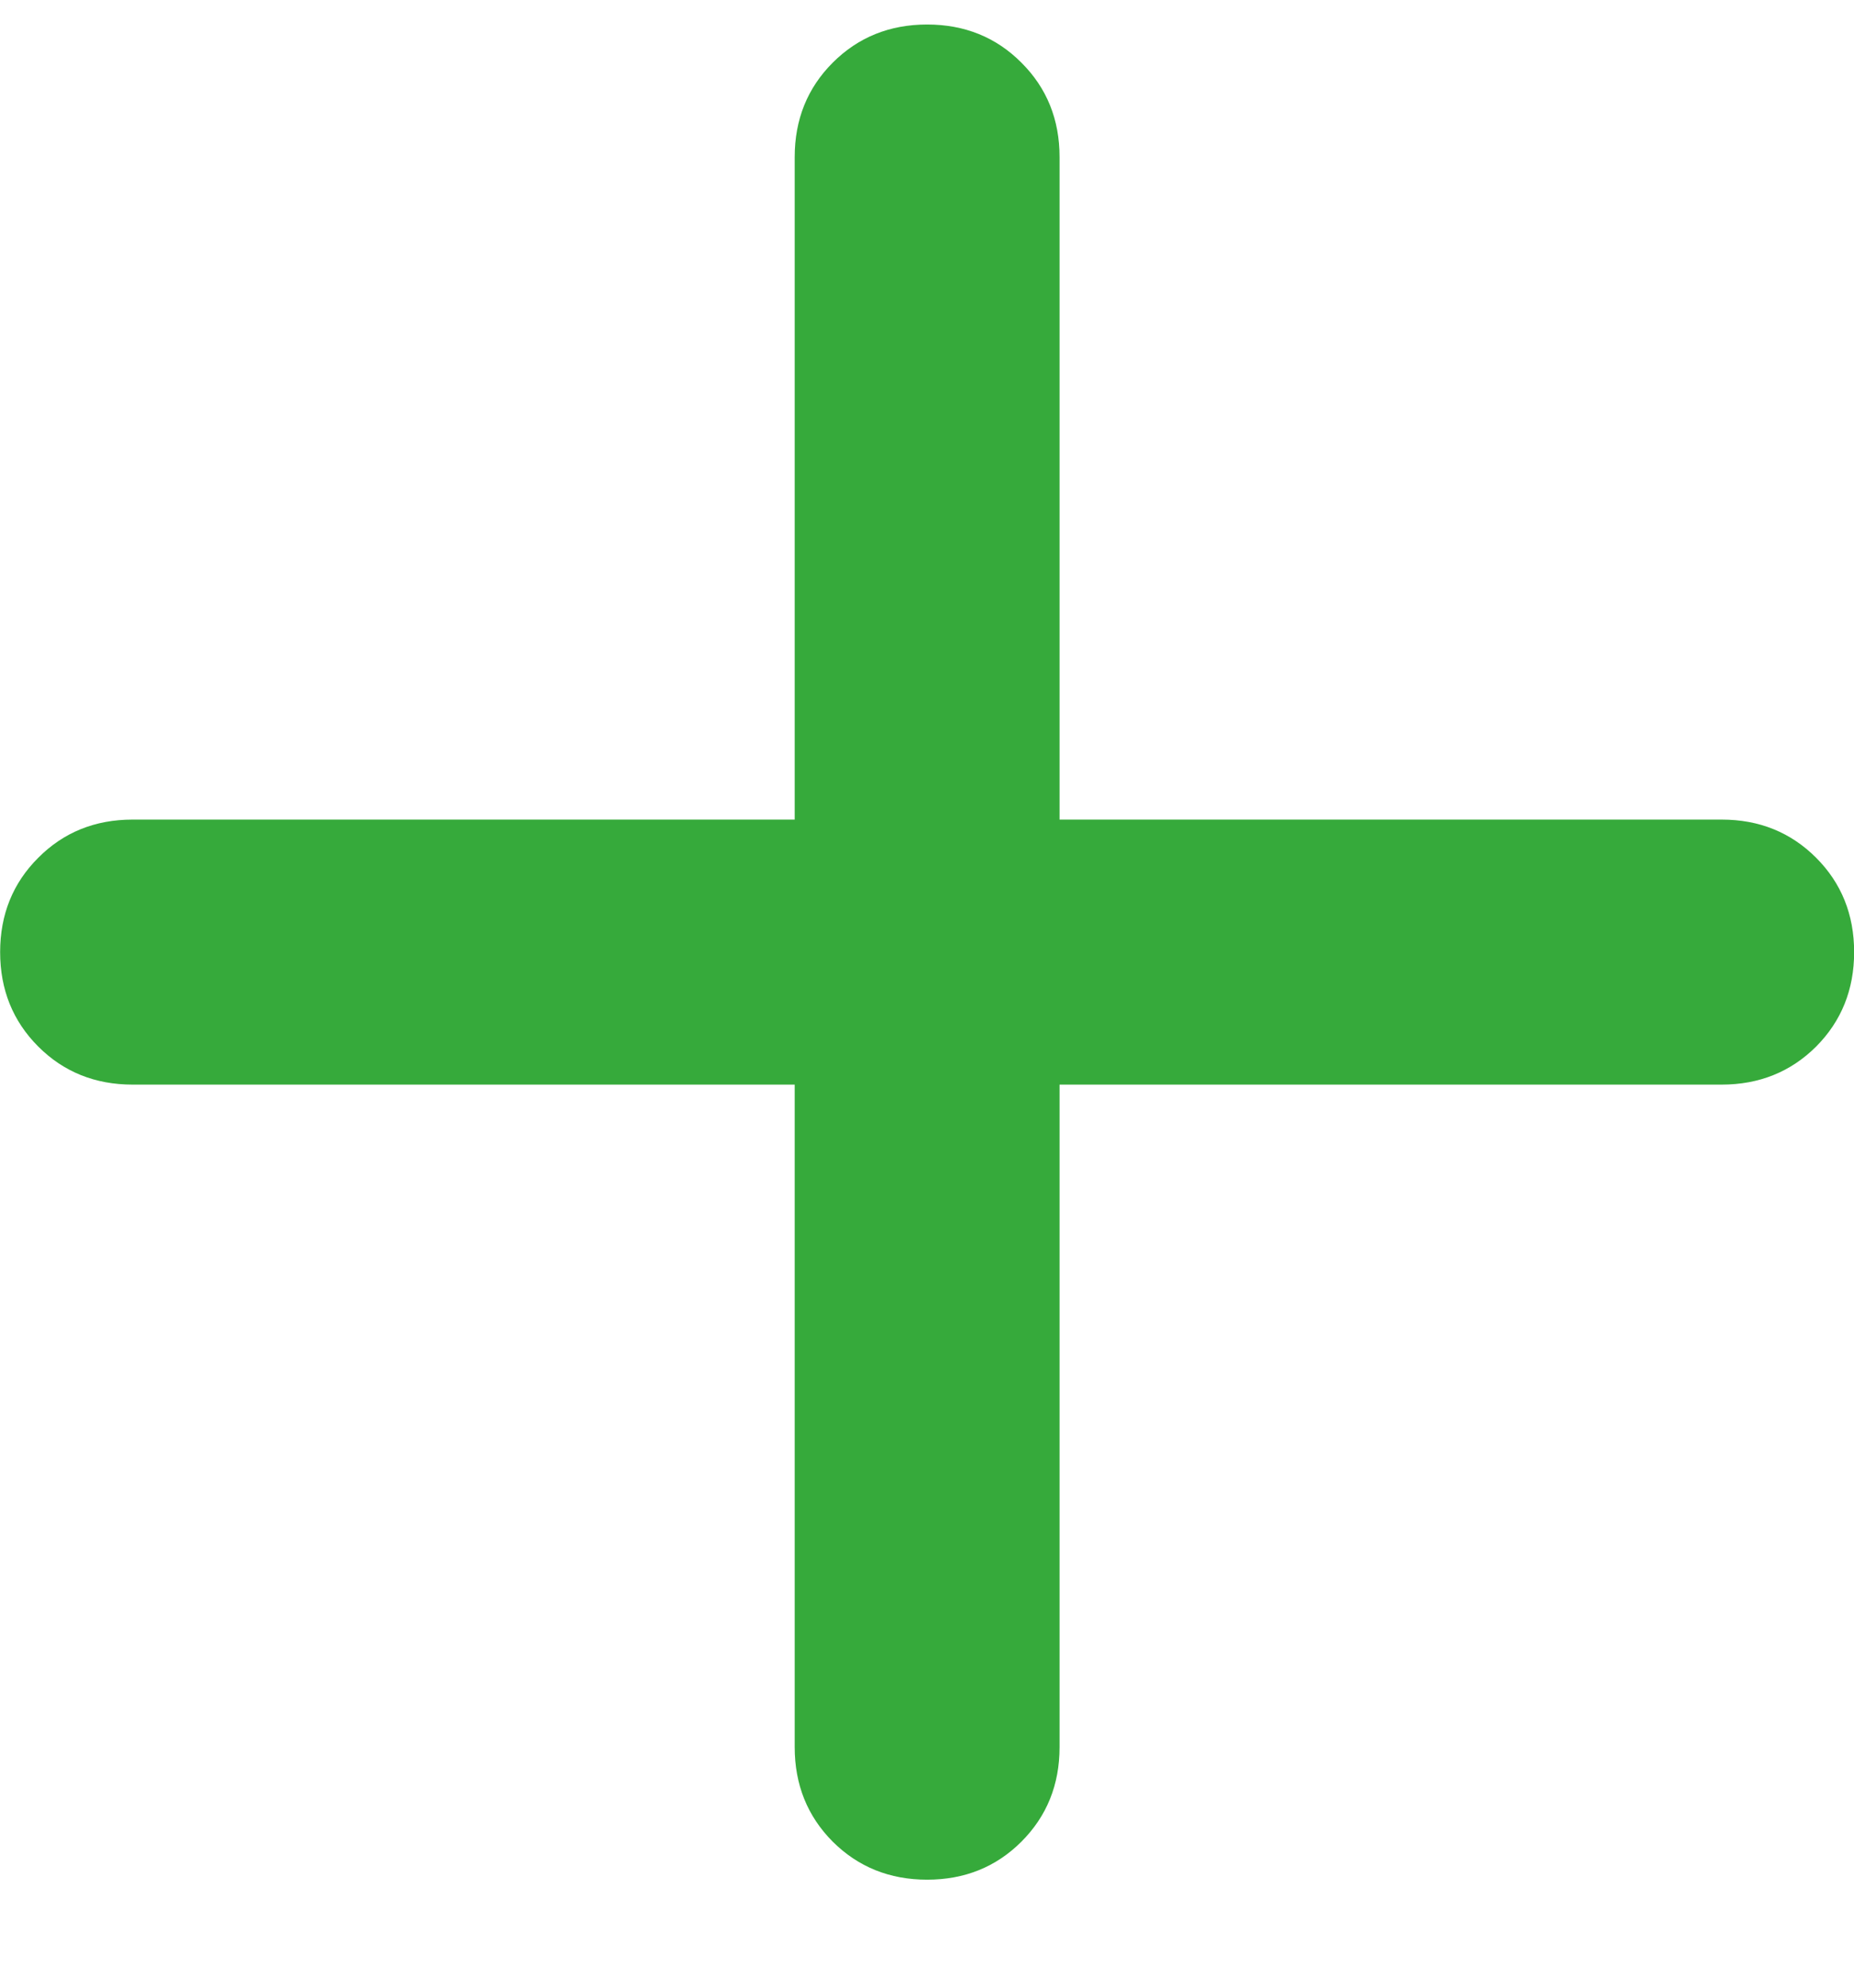 <svg width="14" height="15" viewBox="0 0 14 15" fill="none" xmlns="http://www.w3.org/2000/svg">
<path d="M7.001 0.185C7.284 0.185 7.522 0.281 7.713 0.473C7.905 0.664 8.001 0.902 8.001 1.185L8.001 6.185L13.001 6.185C13.284 6.185 13.522 6.281 13.714 6.473C13.905 6.664 14.001 6.902 14.001 7.185C14.001 7.468 13.905 7.706 13.714 7.898C13.522 8.089 13.284 8.185 13.001 8.185L8.001 8.185L8.001 13.185C8.001 13.468 7.905 13.706 7.713 13.898C7.522 14.089 7.284 14.185 7.001 14.185C6.718 14.185 6.48 14.089 6.288 13.898C6.097 13.706 6.001 13.468 6.001 13.185L6.001 8.185L1.001 8.185C0.718 8.185 0.48 8.089 0.289 7.898C0.097 7.706 0.001 7.468 0.001 7.185C0.001 6.902 0.097 6.664 0.289 6.473C0.48 6.281 0.718 6.185 1.001 6.185L6.001 6.185L6.001 1.185C6.001 0.902 6.097 0.664 6.288 0.473C6.48 0.281 6.718 0.185 7.001 0.185Z" fill="#36AA3B"/>
</svg>
